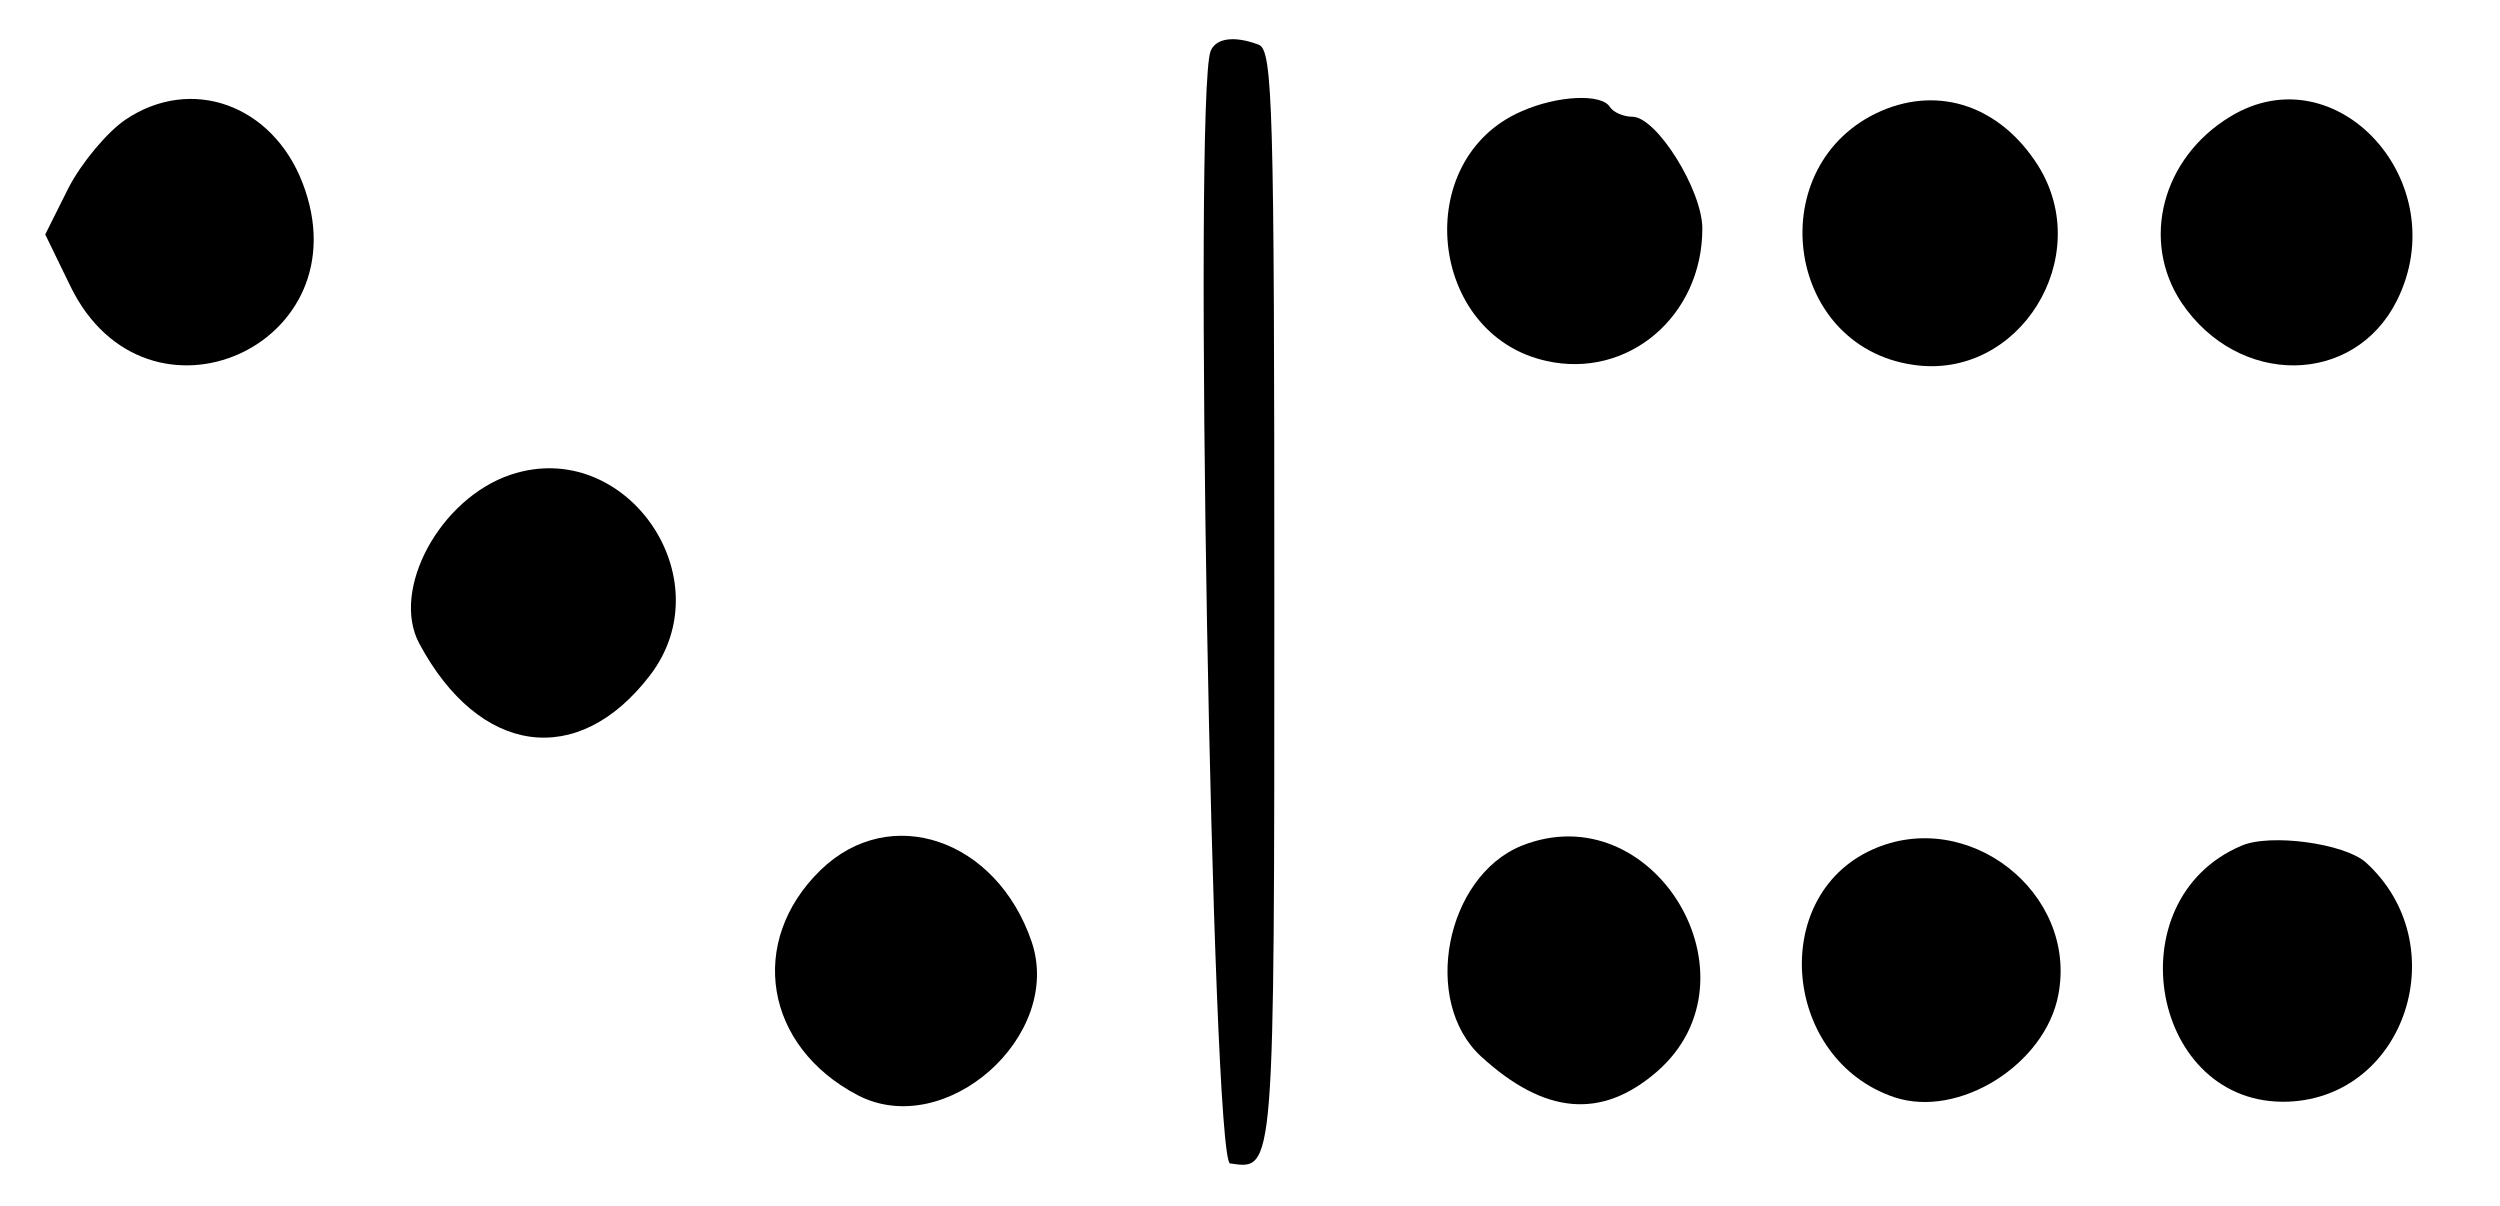 <?xml version="1.0" standalone="no"?>
<!DOCTYPE svg PUBLIC "-//W3C//DTD SVG 20010904//EN"
 "http://www.w3.org/TR/2001/REC-SVG-20010904/DTD/svg10.dtd">
<svg version="1.0" xmlns="http://www.w3.org/2000/svg"
 width="257pt" height="124pt" viewBox="0 0 257 124"
 preserveAspectRatio="xMidYMid meet">
<g transform="translate(0,124) scale(0.05,-0.05)"
fill="#000000" stroke="none">
<path d="M2489 2375 c-36 -94 3 -2281 40 -2287 92 -13 91 -28 91 1162 0 1008
-3 1127 -32 1138 -50 19 -88 14 -99 -13z"/>
<path d="M258 2234 c-37 -25 -90 -88 -117 -140 l-48 -96 52 -107 c157 -321
606 -121 477 213 -62 161 -229 221 -364 130z"/>
<path d="M3128 2251 c-228 -99 -192 -459 51 -513 168 -38 321 92 321 272 0 79
-94 230 -144 230 -18 0 -39 9 -46 20 -17 28 -108 24 -182 -9z"/>
<path d="M3868 2252 c-247 -108 -201 -483 65 -522 218 -33 376 221 257 410
-77 121 -201 164 -322 112z"/>
<path d="M4585 2240 c-140 -85 -184 -255 -100 -382 117 -174 355 -172 443 4
121 242 -124 512 -343 378z"/>
<path d="M1050 1504 c-146 -49 -247 -237 -188 -347 123 -230 326 -259 474 -66
154 200 -50 492 -286 413z"/>
<path d="M1687 691 c-151 -147 -115 -363 77 -463 180 -93 423 122 357 316 -72
211 -291 286 -434 147z"/>
<path d="M3128 741 c-156 -64 -206 -320 -83 -433 131 -120 248 -130 362 -31
221 193 -7 573 -279 464z"/>
<path d="M3849 733 c-214 -97 -183 -432 46 -509 132 -44 310 67 337 211 40
210 -187 387 -383 298z"/>
<path d="M4608 741 c-263 -112 -185 -537 97 -526 242 10 344 324 159 492 -44
39 -197 60 -256 34z"/>
</g>
</svg>
